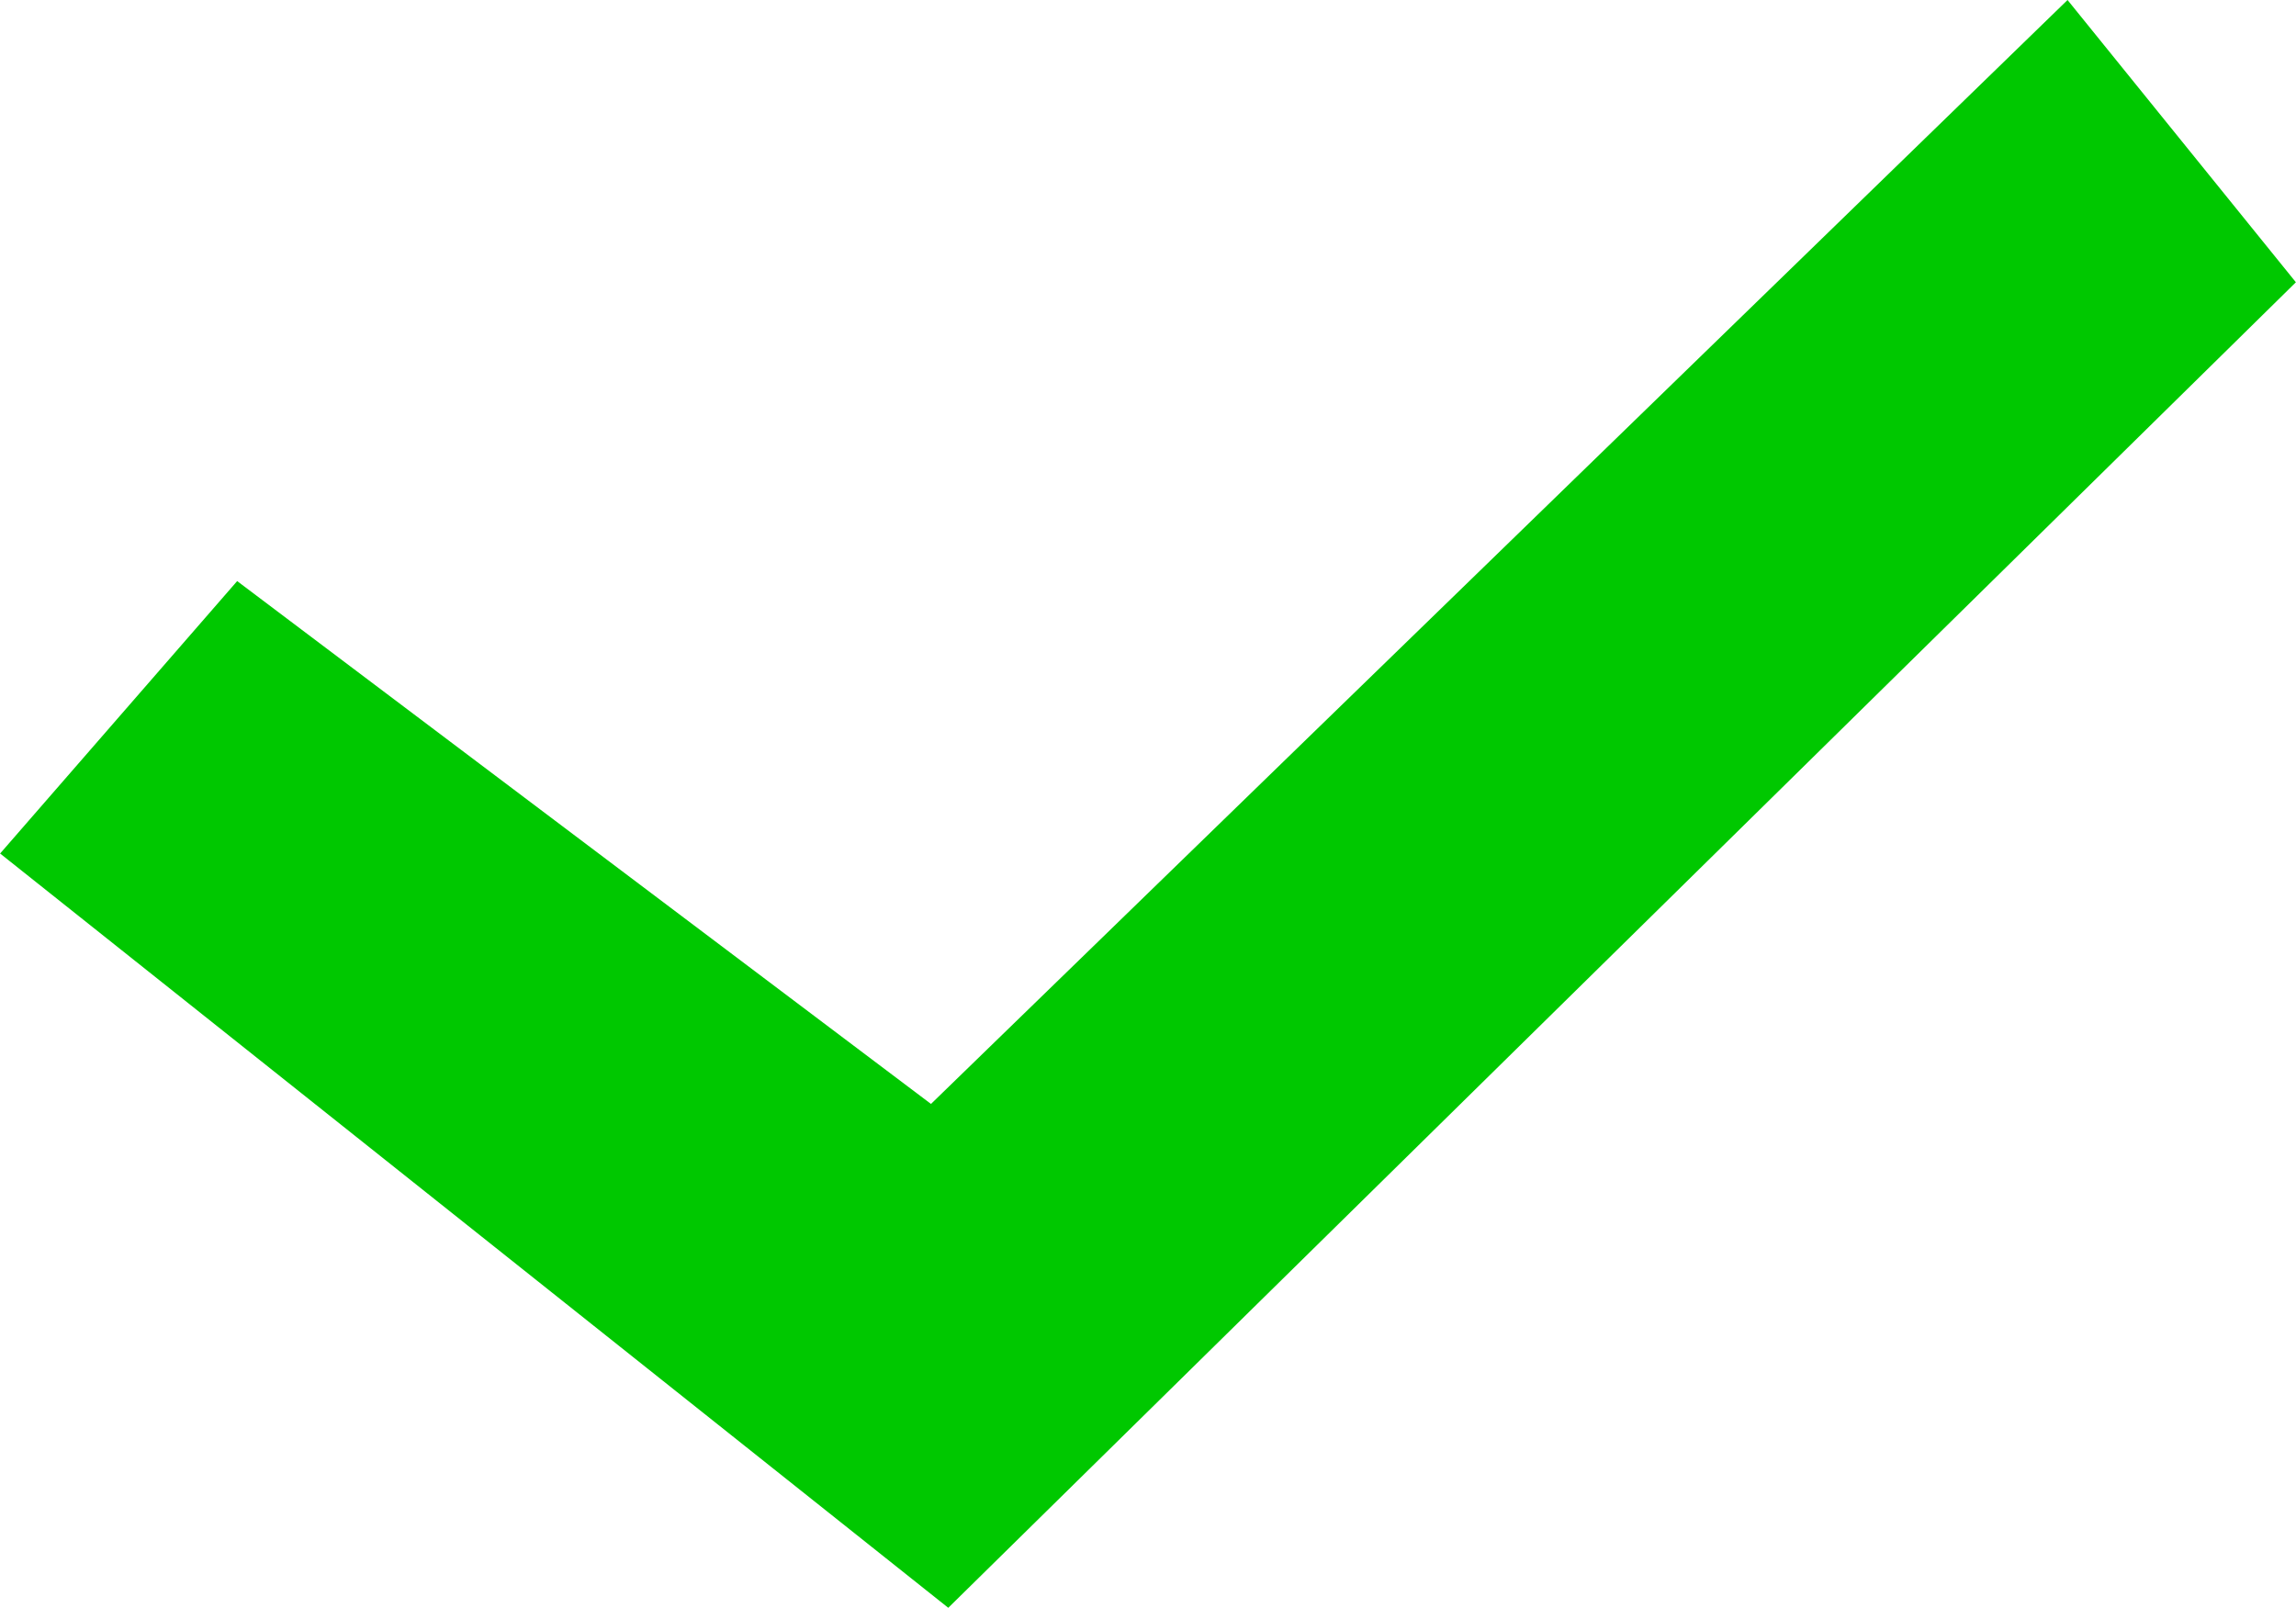 <?xml version="1.0" encoding="UTF-8"?>
<!DOCTYPE svg PUBLIC "-//W3C//DTD SVG 1.0//EN" "http://www.w3.org/TR/2001/REC-SVG-20010904/DTD/svg10.dtd">
<!-- Creator: CorelDRAW X7 -->
<svg xmlns="http://www.w3.org/2000/svg" xml:space="preserve" width="6.35mm" height="4.447mm" version="1.0" style="shape-rendering:geometricPrecision; text-rendering:geometricPrecision; image-rendering:optimizeQuality; fill-rule:evenodd; clip-rule:evenodd"
viewBox="0 0 635000 444743"
 xmlns:xlink="http://www.w3.org/1999/xlink">
 <defs>
  <style type="text/css">
   <![CDATA[
    .fil0 {fill:#00C800}
   ]]>
  </style>
 </defs>
 <g id="Layer_x0020_1">
  <path class="fil0" d="M65569 160737l191907 144628 314365 -305365 63159 78079 -372744 366664 -262256 -208647 65569 -75359z"/>
 </g>
</svg>
